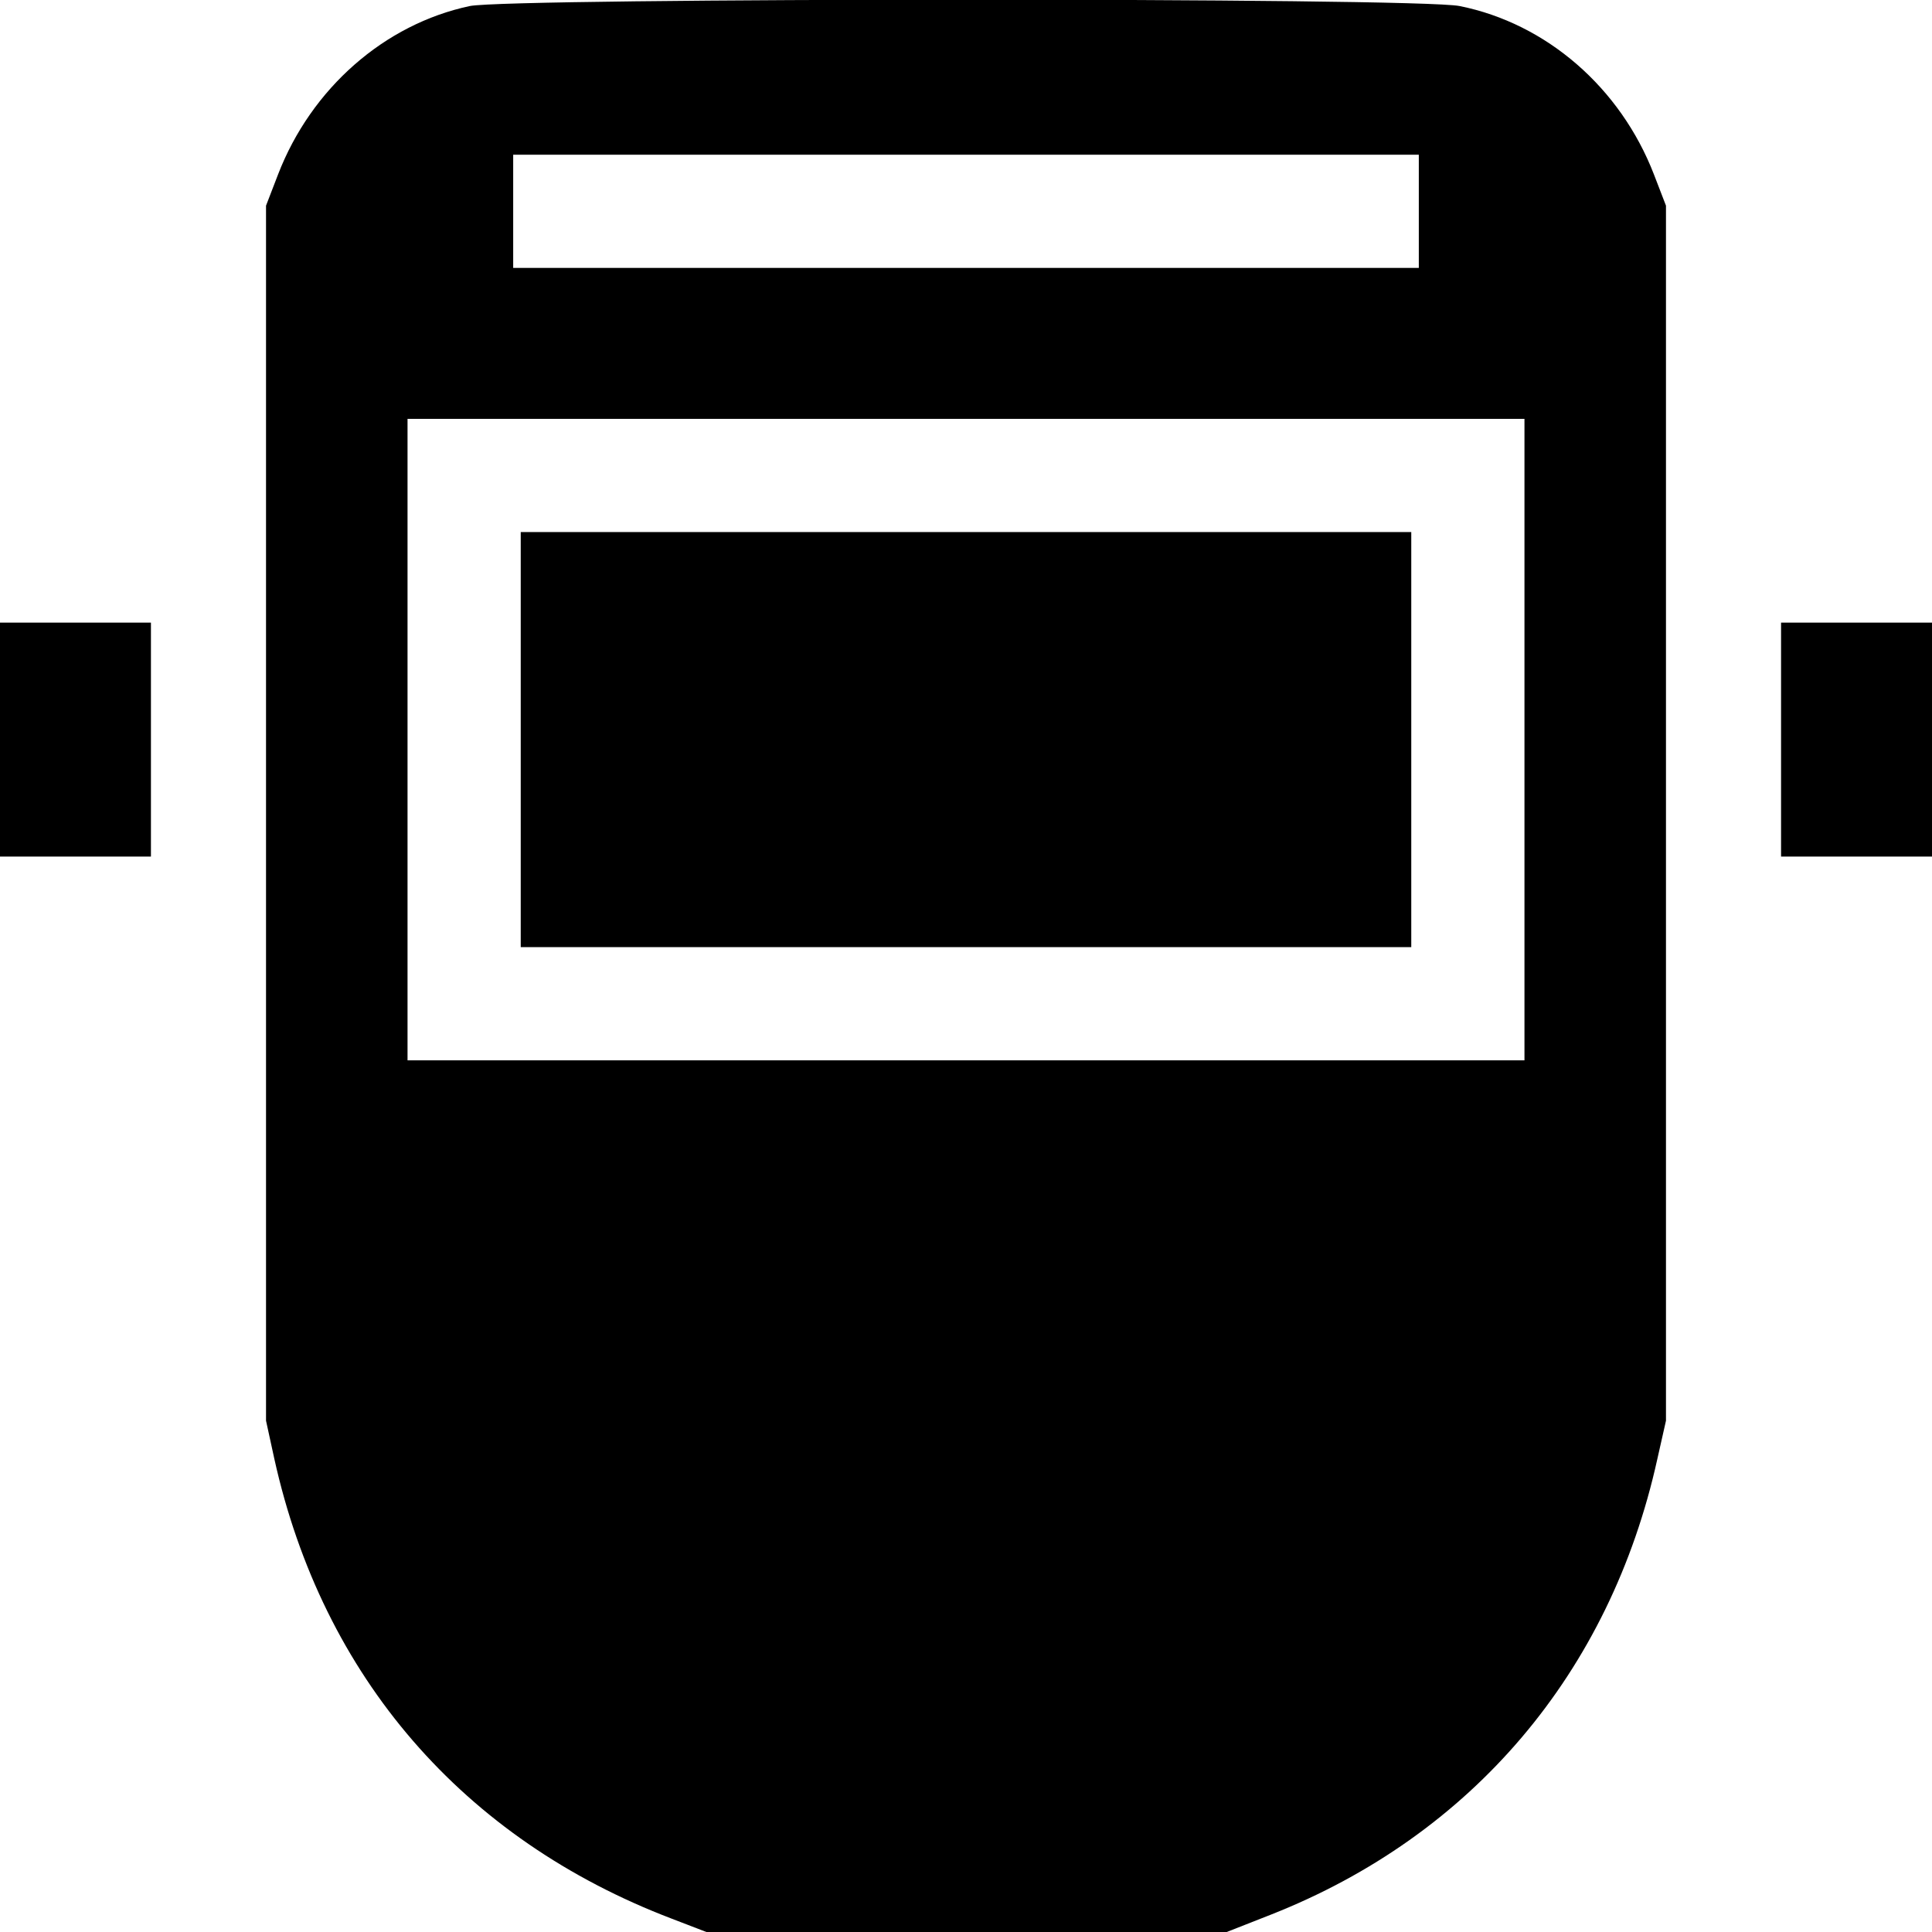 <?xml version="1.0" standalone="no"?>
<!DOCTYPE svg PUBLIC "-//W3C//DTD SVG 20010904//EN"
 "http://www.w3.org/TR/2001/REC-SVG-20010904/DTD/svg10.dtd">
<svg version="1.0" xmlns="http://www.w3.org/2000/svg"
 width="512pt" height="512pt" viewBox="0 0 512 512"
 preserveAspectRatio="xMidYMid meet">

<g transform="translate(0,512) scale(0.1,-0.1)"
fill="#000000" stroke="none">
<path d="M1245 5104 c-226 -48 -420 -218 -508 -446 l-32 -83 0 -1610 0 -1610
22 -101 c128 -578 500 -1008 1054 -1219 l91 -35 689 0 690 0 117 46 c533 210
899 641 1024 1207 l23 102 0 1610 0 1610 -32 83 c-89 230 -285 400 -515 446
-113 23 -2515 22 -2623 0z m2515 -544 l0 -150 -1200 0 -1200 0 0 150 0 150
1200 0 1200 0 0 -150z m280 -1400 l0 -850 -1480 0 -1480 0 0 850 0 850 1480 0
1480 0 0 -850z"/>
<path d="M1380 3160 l0 -550 1180 0 1180 0 0 550 0 550 -1180 0 -1180 0 0
-550z"/>
<path d="M0 3160 l0 -310 200 0 200 0 0 310 0 310 -200 0 -200 0 0 -310z"/>
<path d="M4720 3160 l0 -310 200 0 200 0 0 310 0 310 -200 0 -200 0 0 -310z"/>
</g>
</svg>
